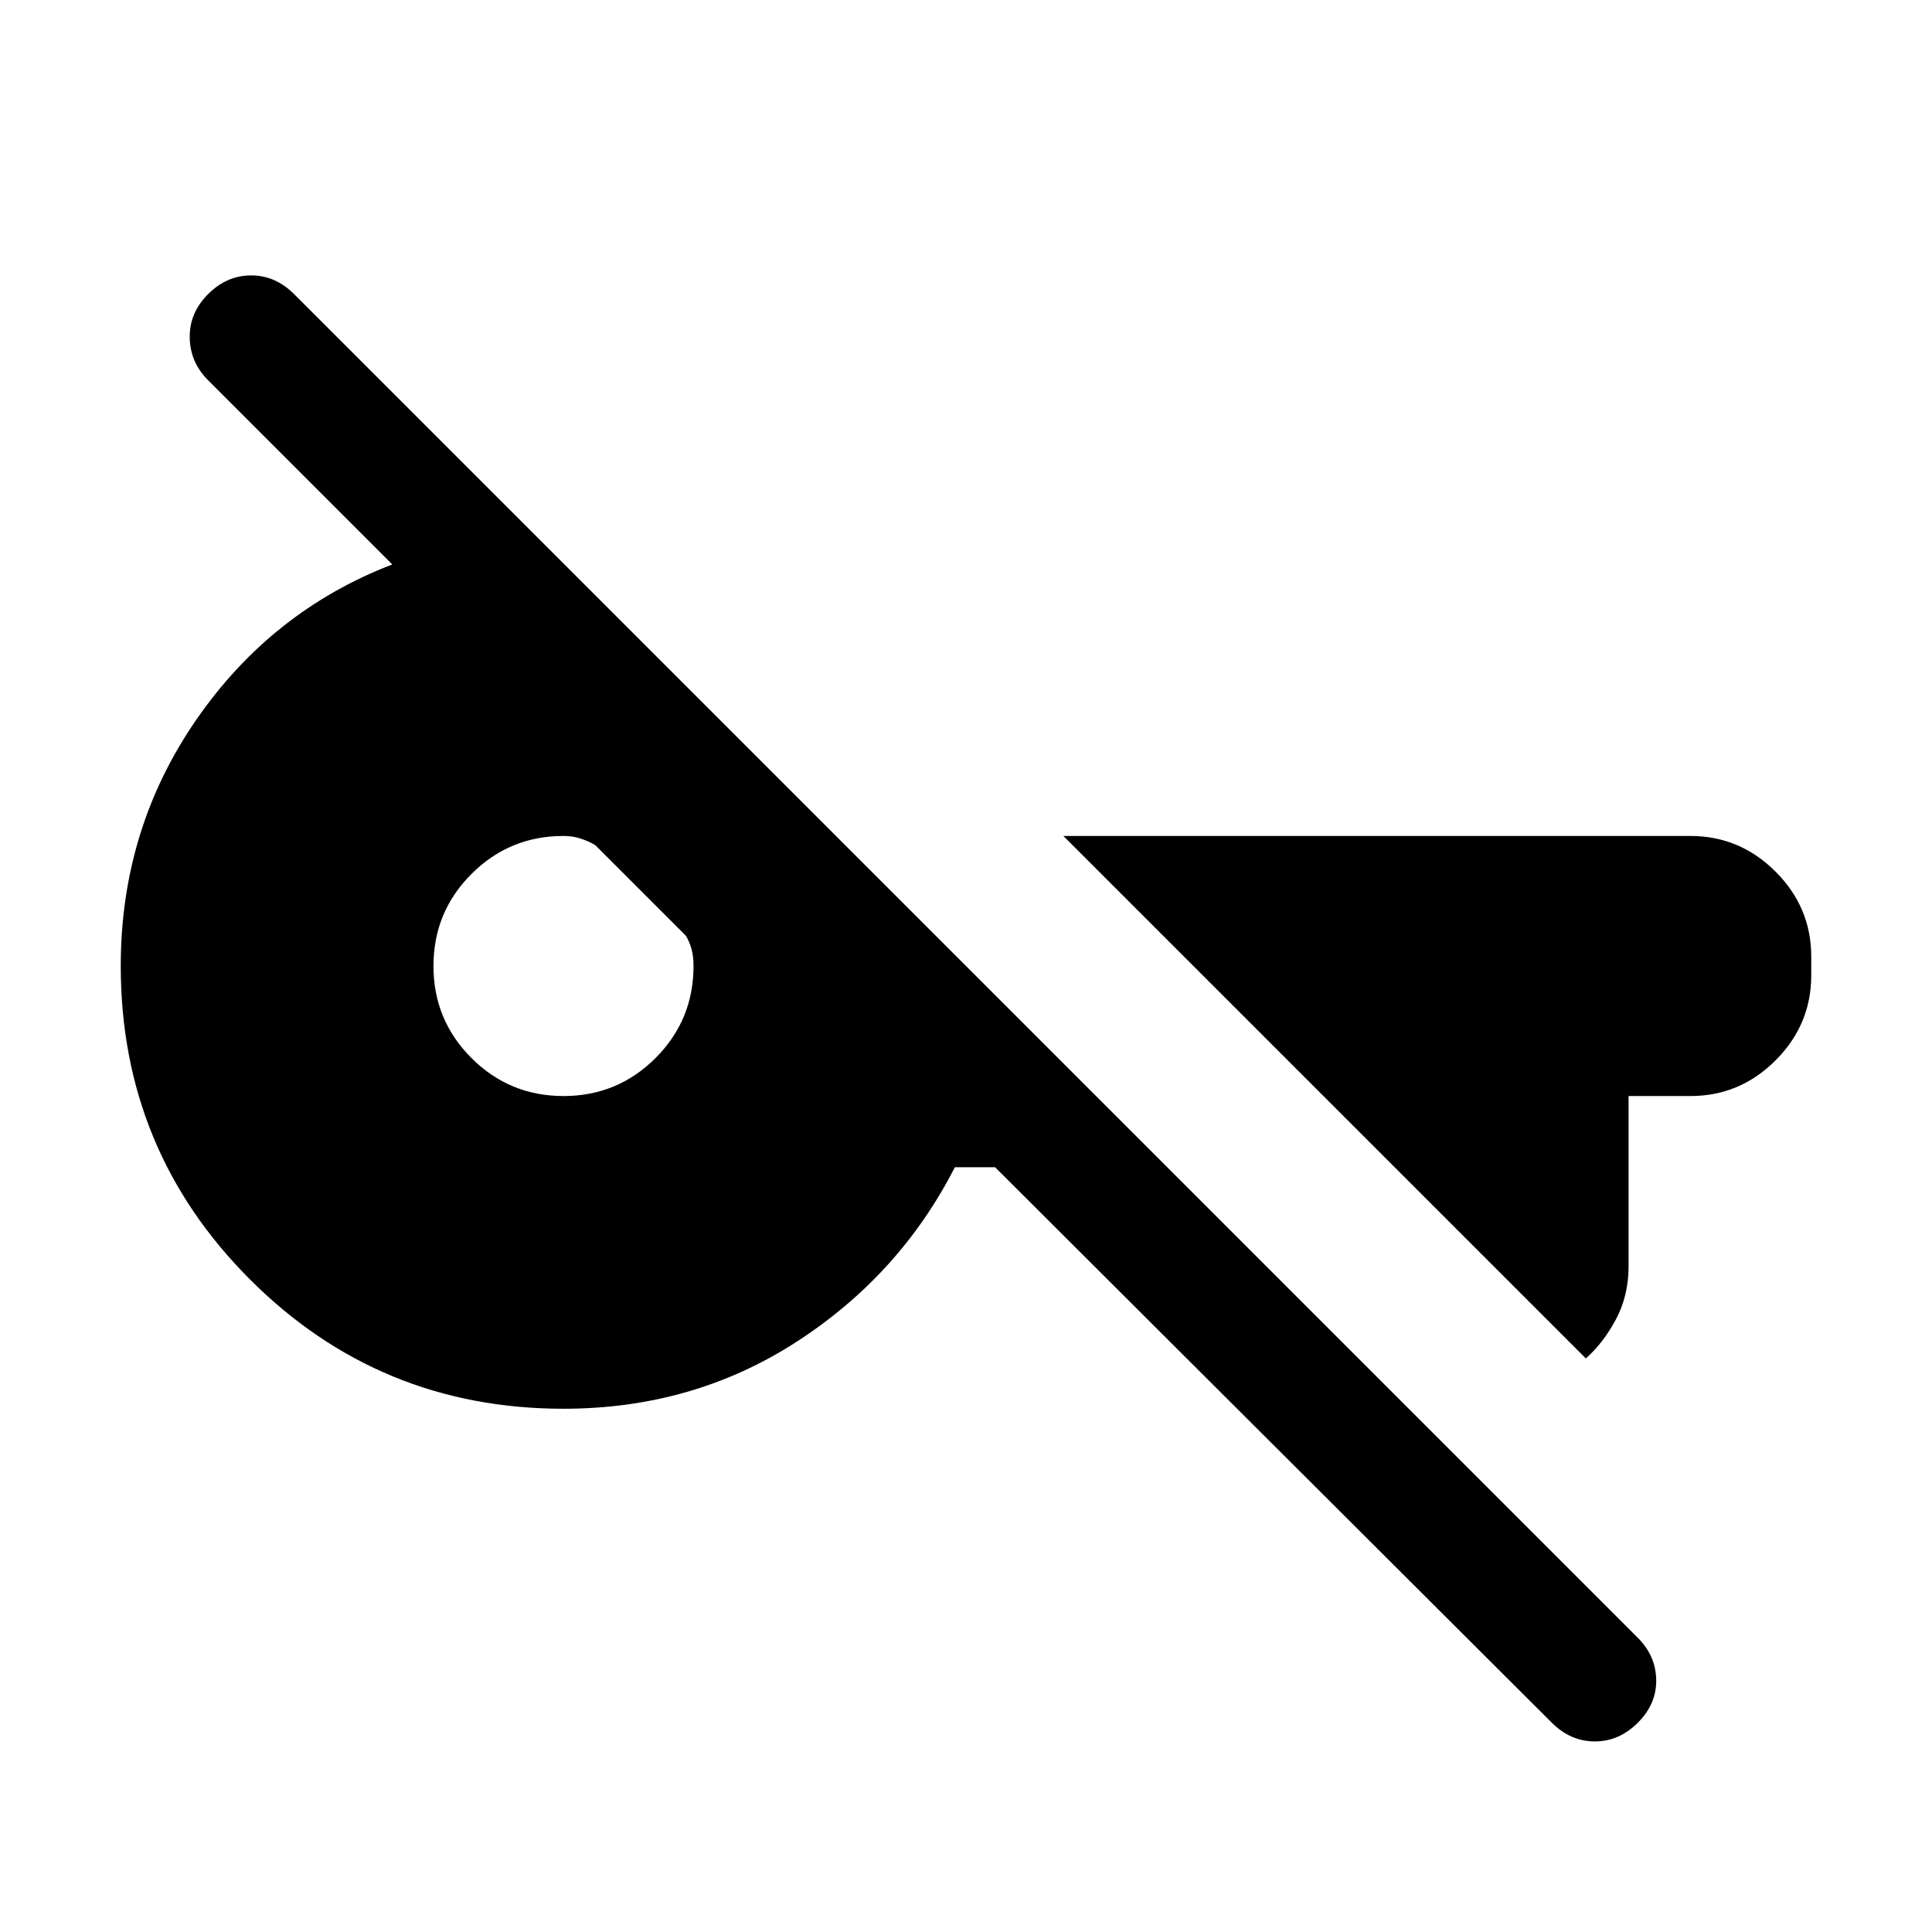 <svg xmlns="http://www.w3.org/2000/svg" height="24" viewBox="0 -960 960 960" width="24"><path d="m771.078-104.001-276.616-276h-20.001q-27.385 53.615-78.769 86.807Q344.307-260.001 280-260.001q-91.538 0-155.768-64.231-64.23-64.23-64.23-155.768 0-67.923 37.384-122.154 37.385-54.231 97.54-77.384l-91.54-91.54q-8.923-8.922-9.115-21.191-.192-12.269 9.115-21.577 9.308-9.307 21.384-9.307 12.077 0 21.384 9.307l667.692 667.692q8.923 8.923 9.115 20.884.192 11.961-9.115 21.269-9.308 9.307-21.384 9.307-12.077 0-21.384-9.307Zm16.92-181.001L528.386-544.614H840q24.538 0 42.268 17.73 17.731 17.73 17.731 42.268v9.232q0 24.538-17.731 42.268-17.73 17.73-42.268 17.73h-30.771v84.616q0 14.565-6.27 26.32-6.269 11.756-14.961 19.448ZM280-415.386q26.846 0 45.73-18.884 18.884-18.884 18.884-45.73 0-4.693-.961-8.308-.962-3.616-2.885-6.77l-44.921-44.921q-3.154-1.923-7.154-3.269T280-544.614q-26.846 0-45.73 18.884-18.884 18.884-18.884 45.73 0 26.846 18.884 45.73 18.884 18.884 45.73 18.884Z"/></svg>